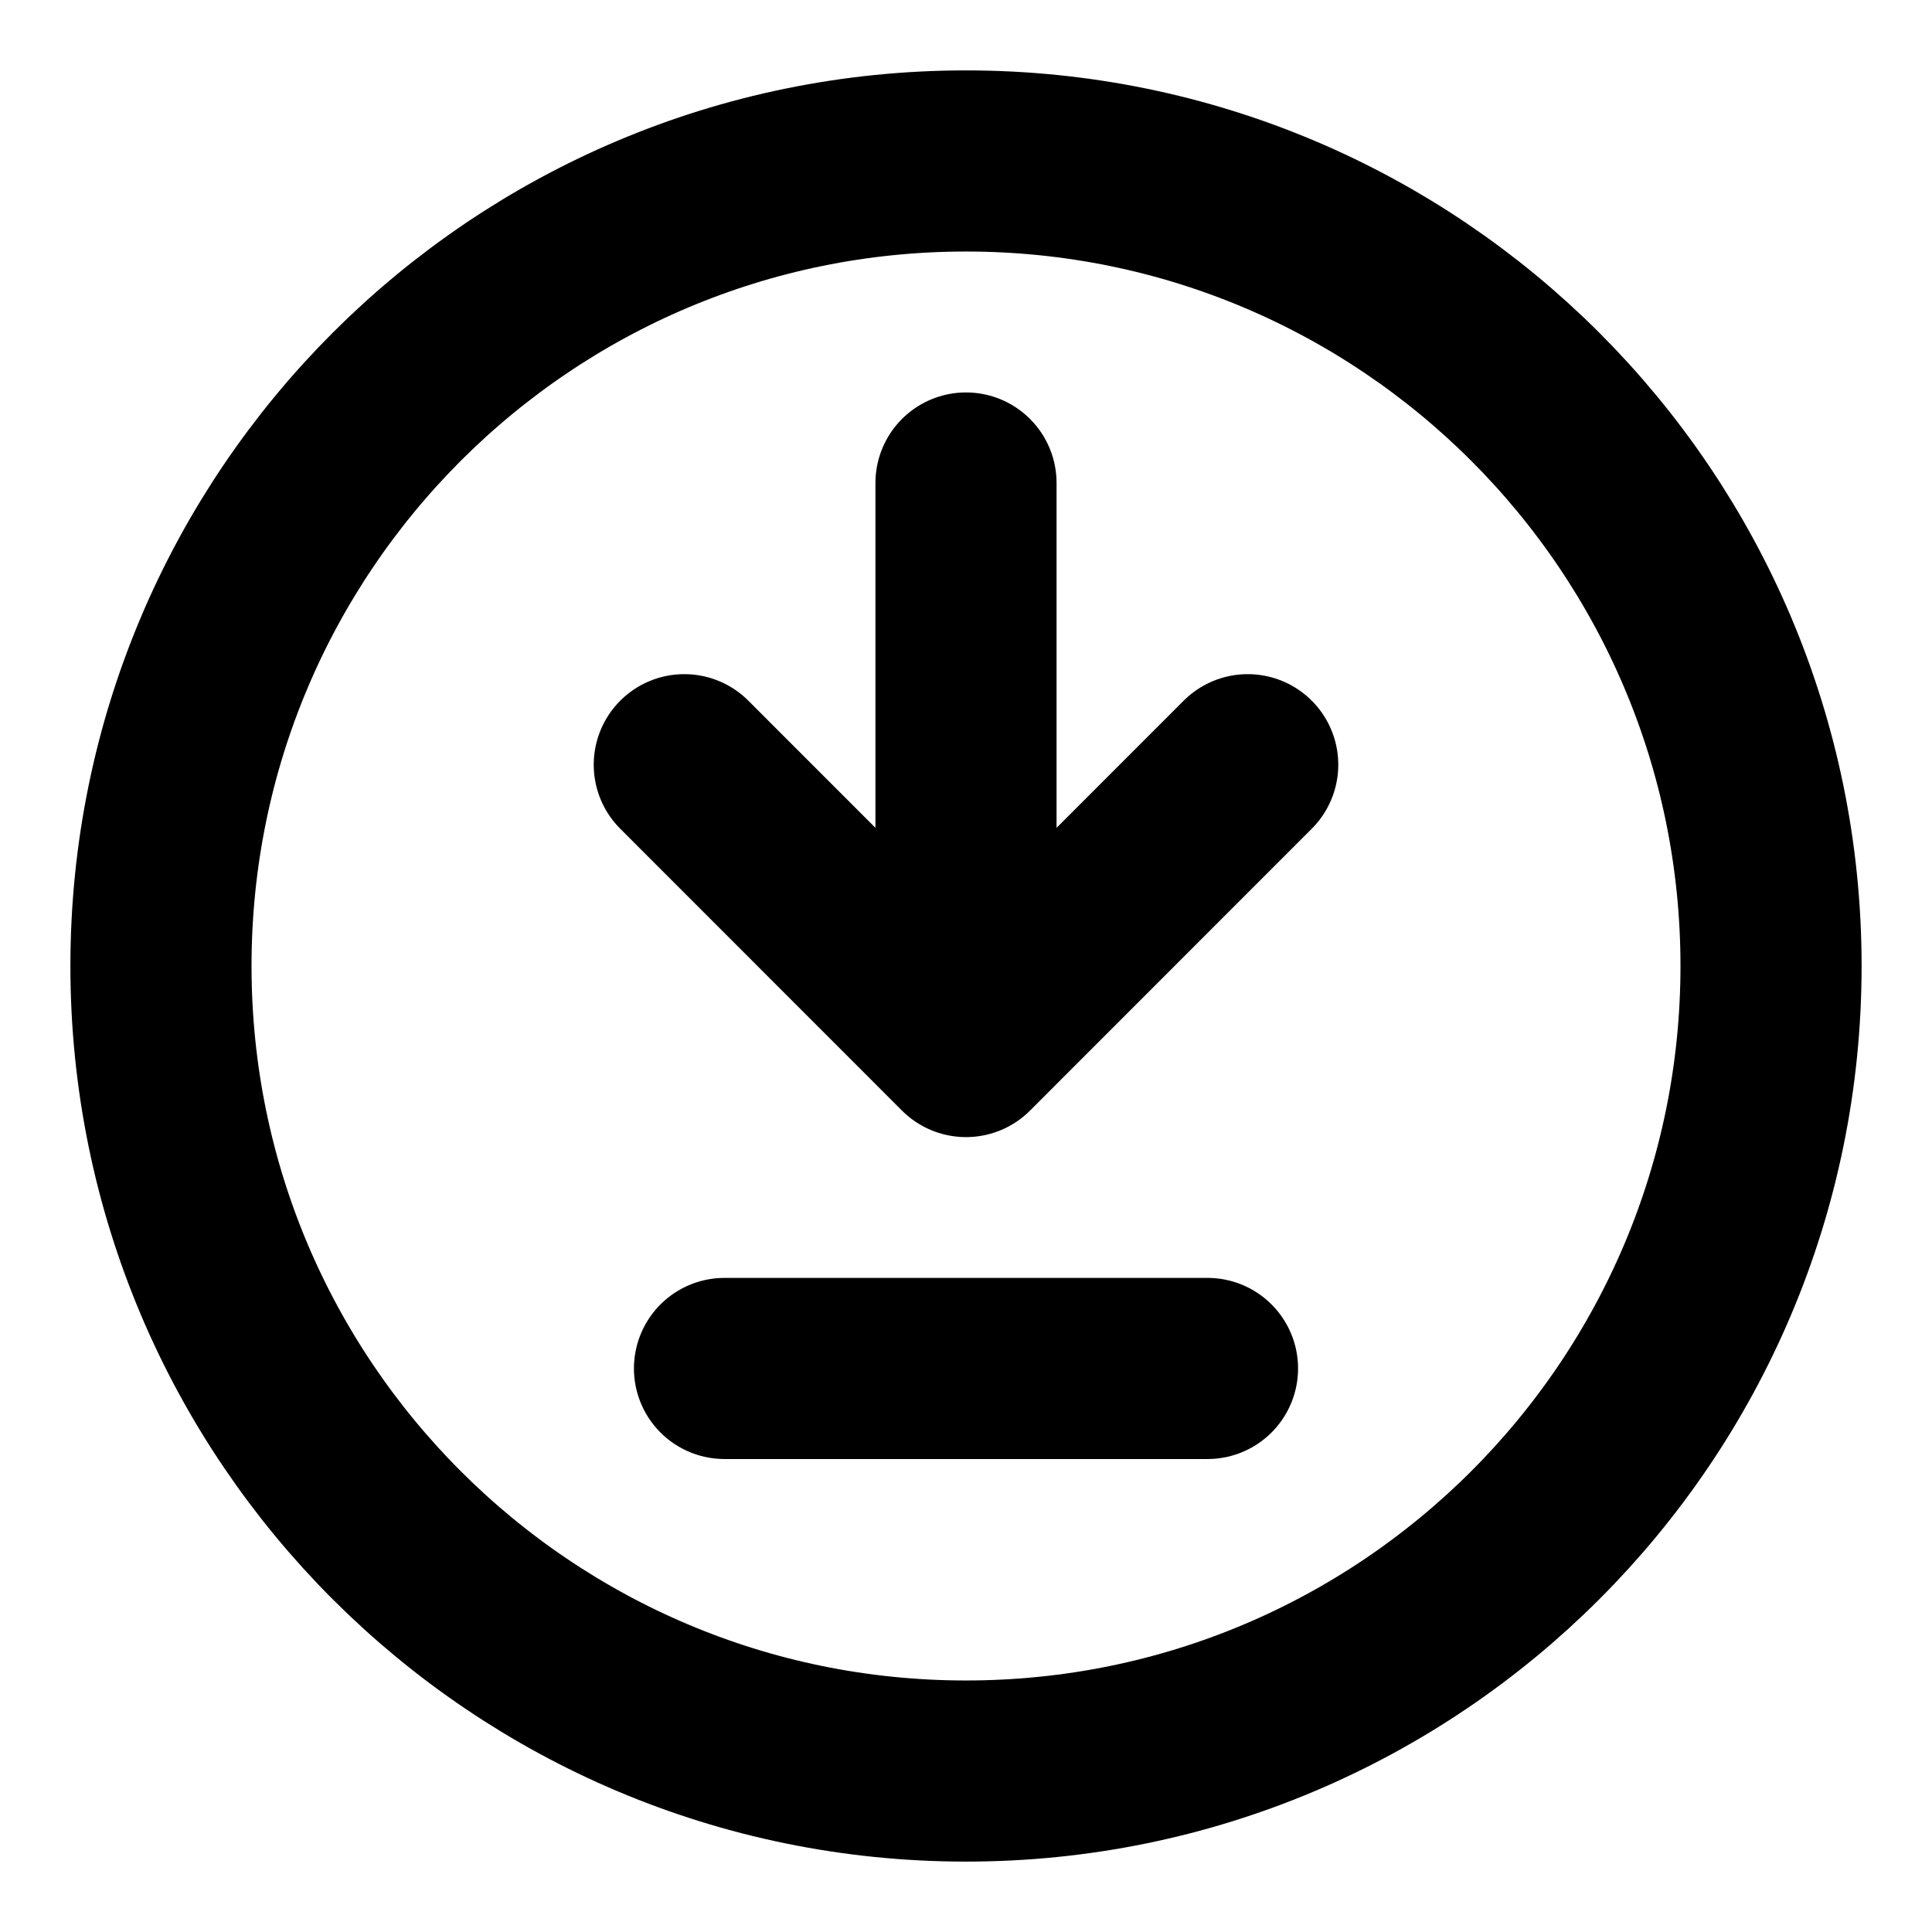 <svg width="16" height="16" viewBox="0 0 16 16" fill="none" xmlns="http://www.w3.org/2000/svg">
<g clip-path="url(#clip0_1_5650)">
<path d="M6 11.333H10" stroke="black" stroke-width="1.5" stroke-linecap="round" stroke-linejoin="round"/>
<path d="M8 4V8.667M8 8.667L10.333 6.333M8 8.667L5.667 6.333" stroke="black" stroke-width="1.5" stroke-linecap="round" stroke-linejoin="round"/>
<path d="M8 14.667C11.682 14.667 14.667 11.682 14.667 8C14.667 4.318 11.682 1.333 8 1.333C4.318 1.333 1.333 4.318 1.333 8C1.333 11.682 4.318 14.667 8 14.667Z" stroke="black" stroke-width="1.5" stroke-linecap="round" stroke-linejoin="round"/>
</g>
<defs>
<clipPath id="clip0_1_5650">
<rect width="16" height="16" fill="white"/>
</clipPath>
</defs>
</svg>
